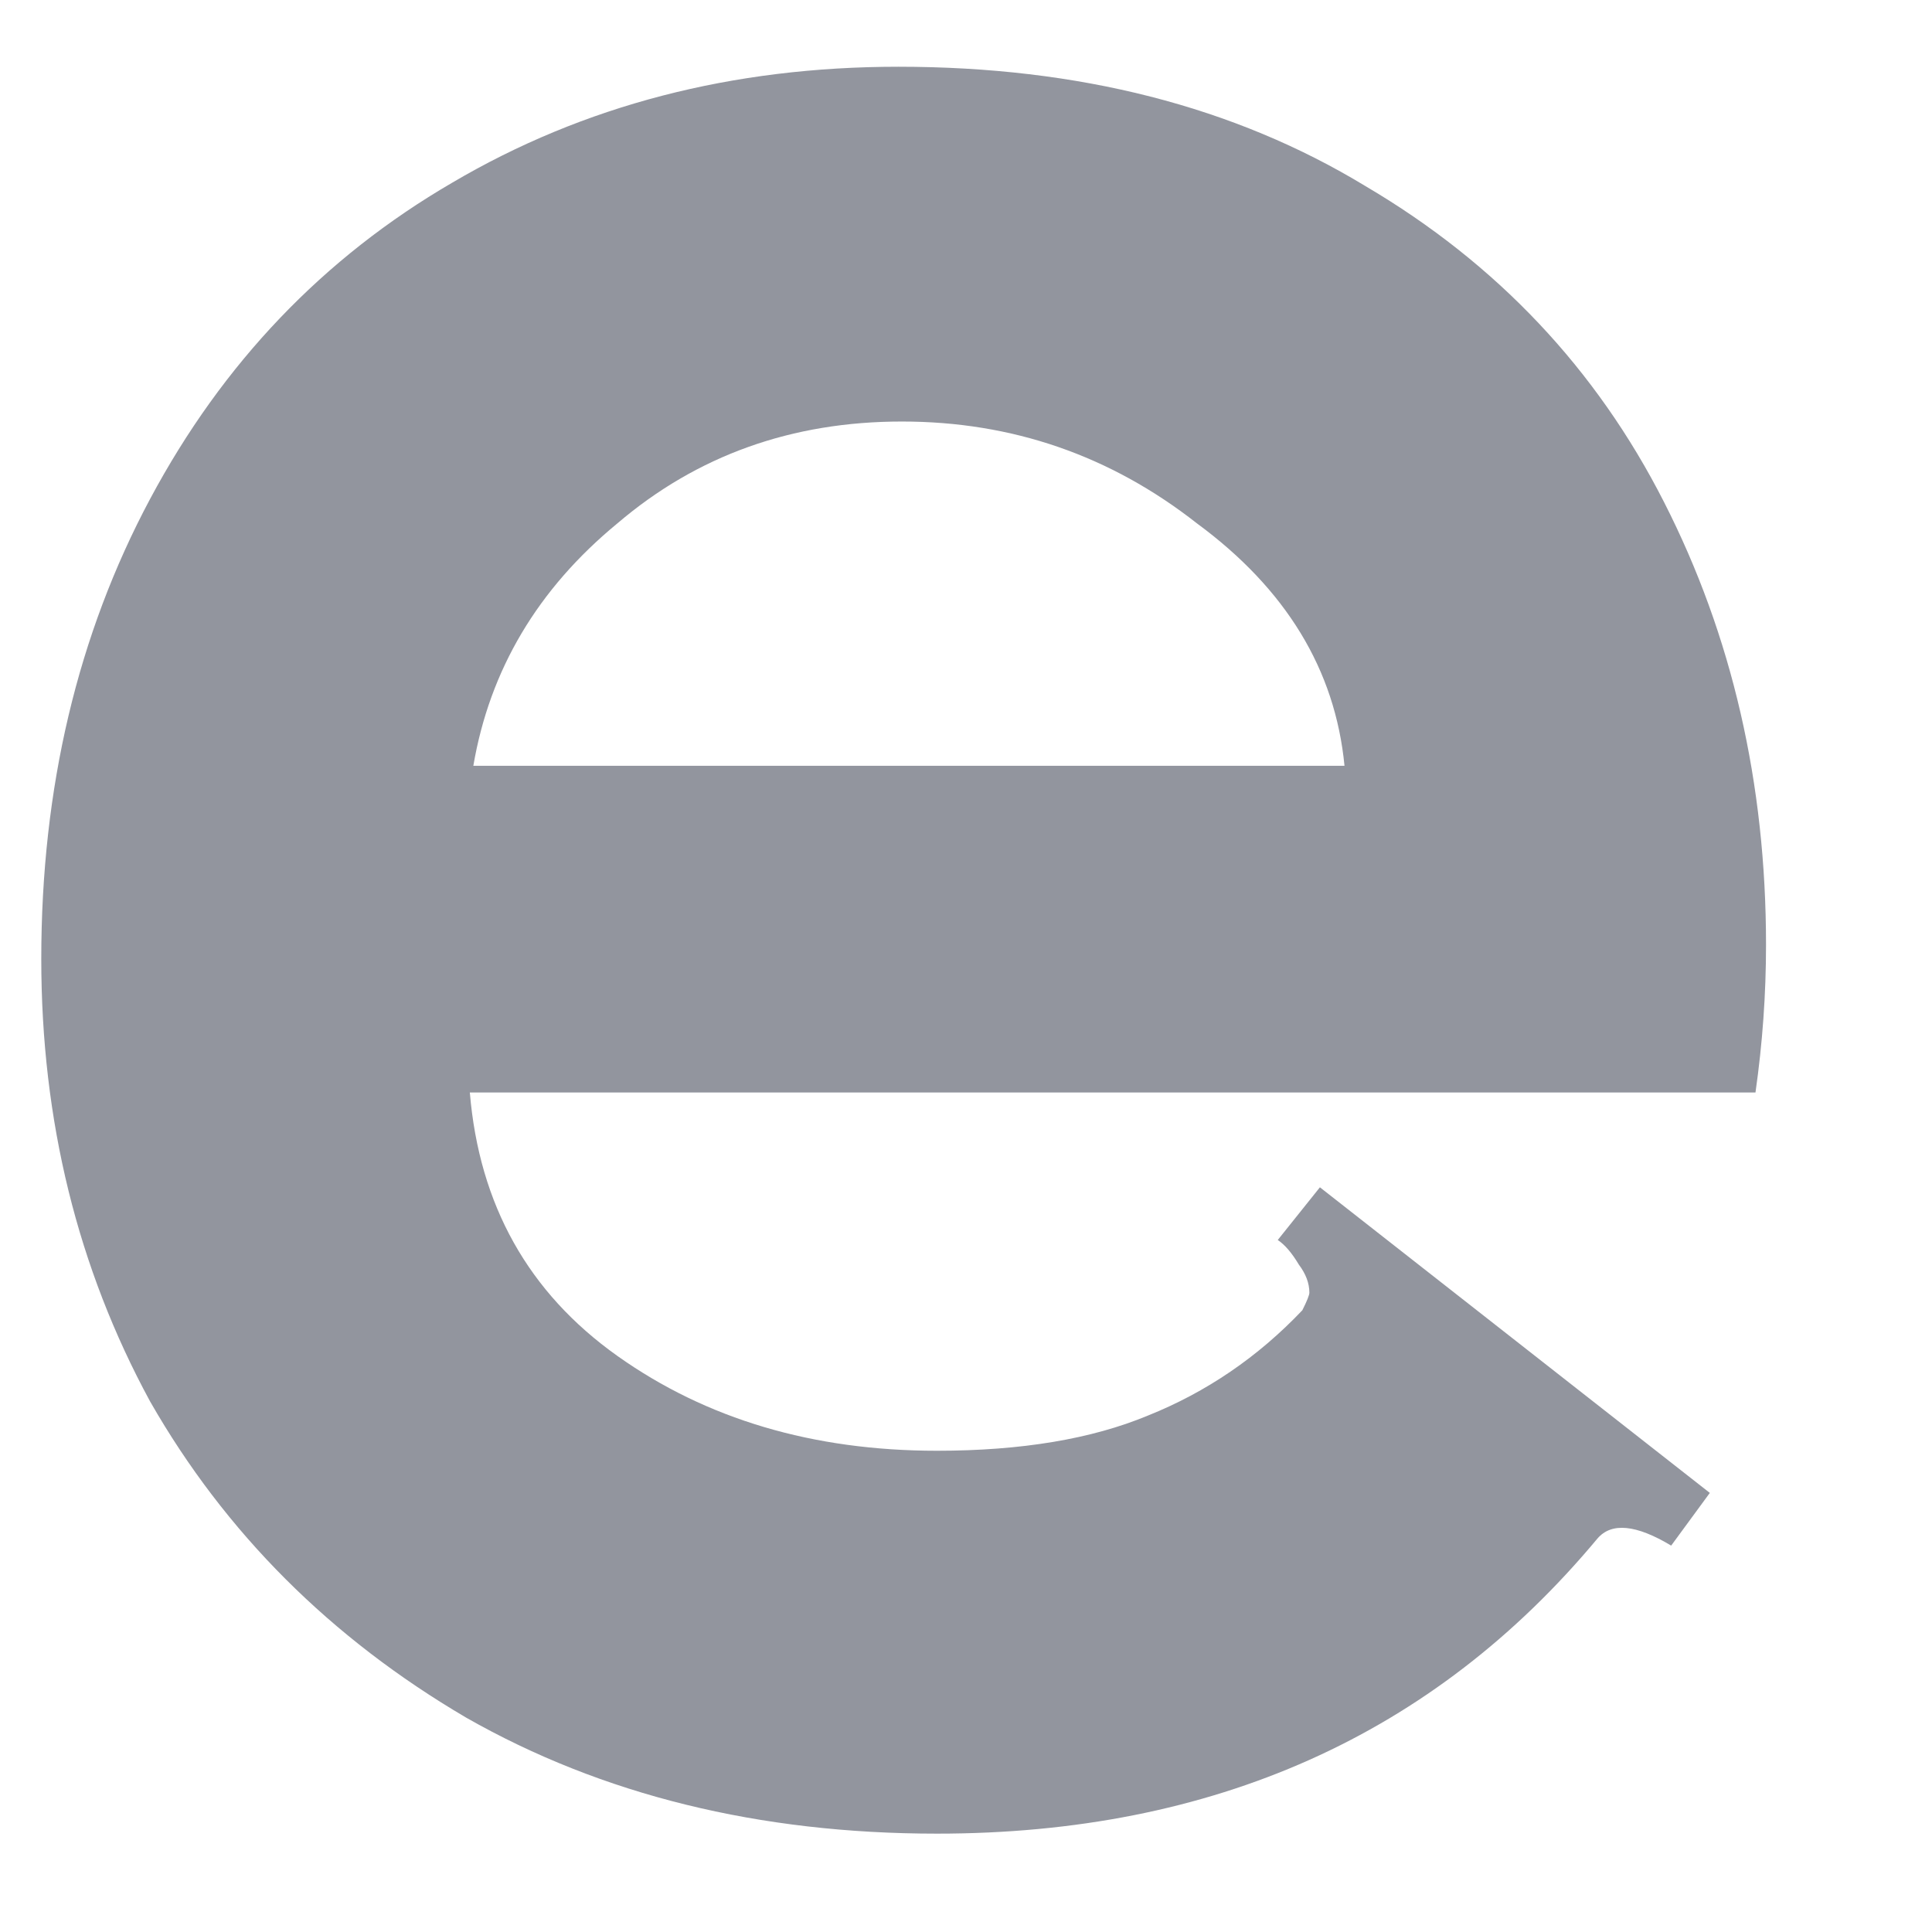 <svg width="22" height="22" viewBox="0 0 22 22" fill="none" xmlns="http://www.w3.org/2000/svg" xmlns:xlink="http://www.w3.org/1999/xlink">
<path d="M10.23,0.76C12.284,0.76 14.057,1.213 15.55,2.12C17.044,3 18.177,4.2 18.95,5.72C19.724,7.24 20.11,8.92 20.11,10.76C20.11,11.32 20.07,11.88 19.99,12.44L5.35,12.44C5.457,13.72 6.017,14.72 7.03,15.44C8.044,16.16 9.257,16.52 10.67,16.52C11.63,16.52 12.43,16.386 13.07,16.12C13.737,15.853 14.324,15.453 14.83,14.92C14.884,14.813 14.91,14.746 14.91,14.72C14.91,14.613 14.87,14.506 14.79,14.4C14.71,14.266 14.63,14.173 14.55,14.12L15.03,13.52L19.47,17L19.03,17.6C18.63,17.36 18.35,17.333 18.19,17.52C16.324,19.76 13.817,20.88 10.67,20.88C8.644,20.88 6.857,20.44 5.31,19.56C3.764,18.653 2.564,17.453 1.71,15.96C0.884,14.44 0.47,12.76 0.47,10.92C0.47,8.973 0.884,7.226 1.71,5.68C2.537,4.133 3.684,2.933 5.15,2.08C6.644,1.2 8.337,0.76 10.23,0.76ZM15.31,8.72C15.204,7.626 14.644,6.706 13.63,5.96C12.644,5.186 11.524,4.8 10.27,4.8C9.017,4.8 7.937,5.186 7.03,5.96C6.124,6.706 5.577,7.626 5.39,8.72L15.31,8.72Z" fill="#92959E"/>
</svg>
